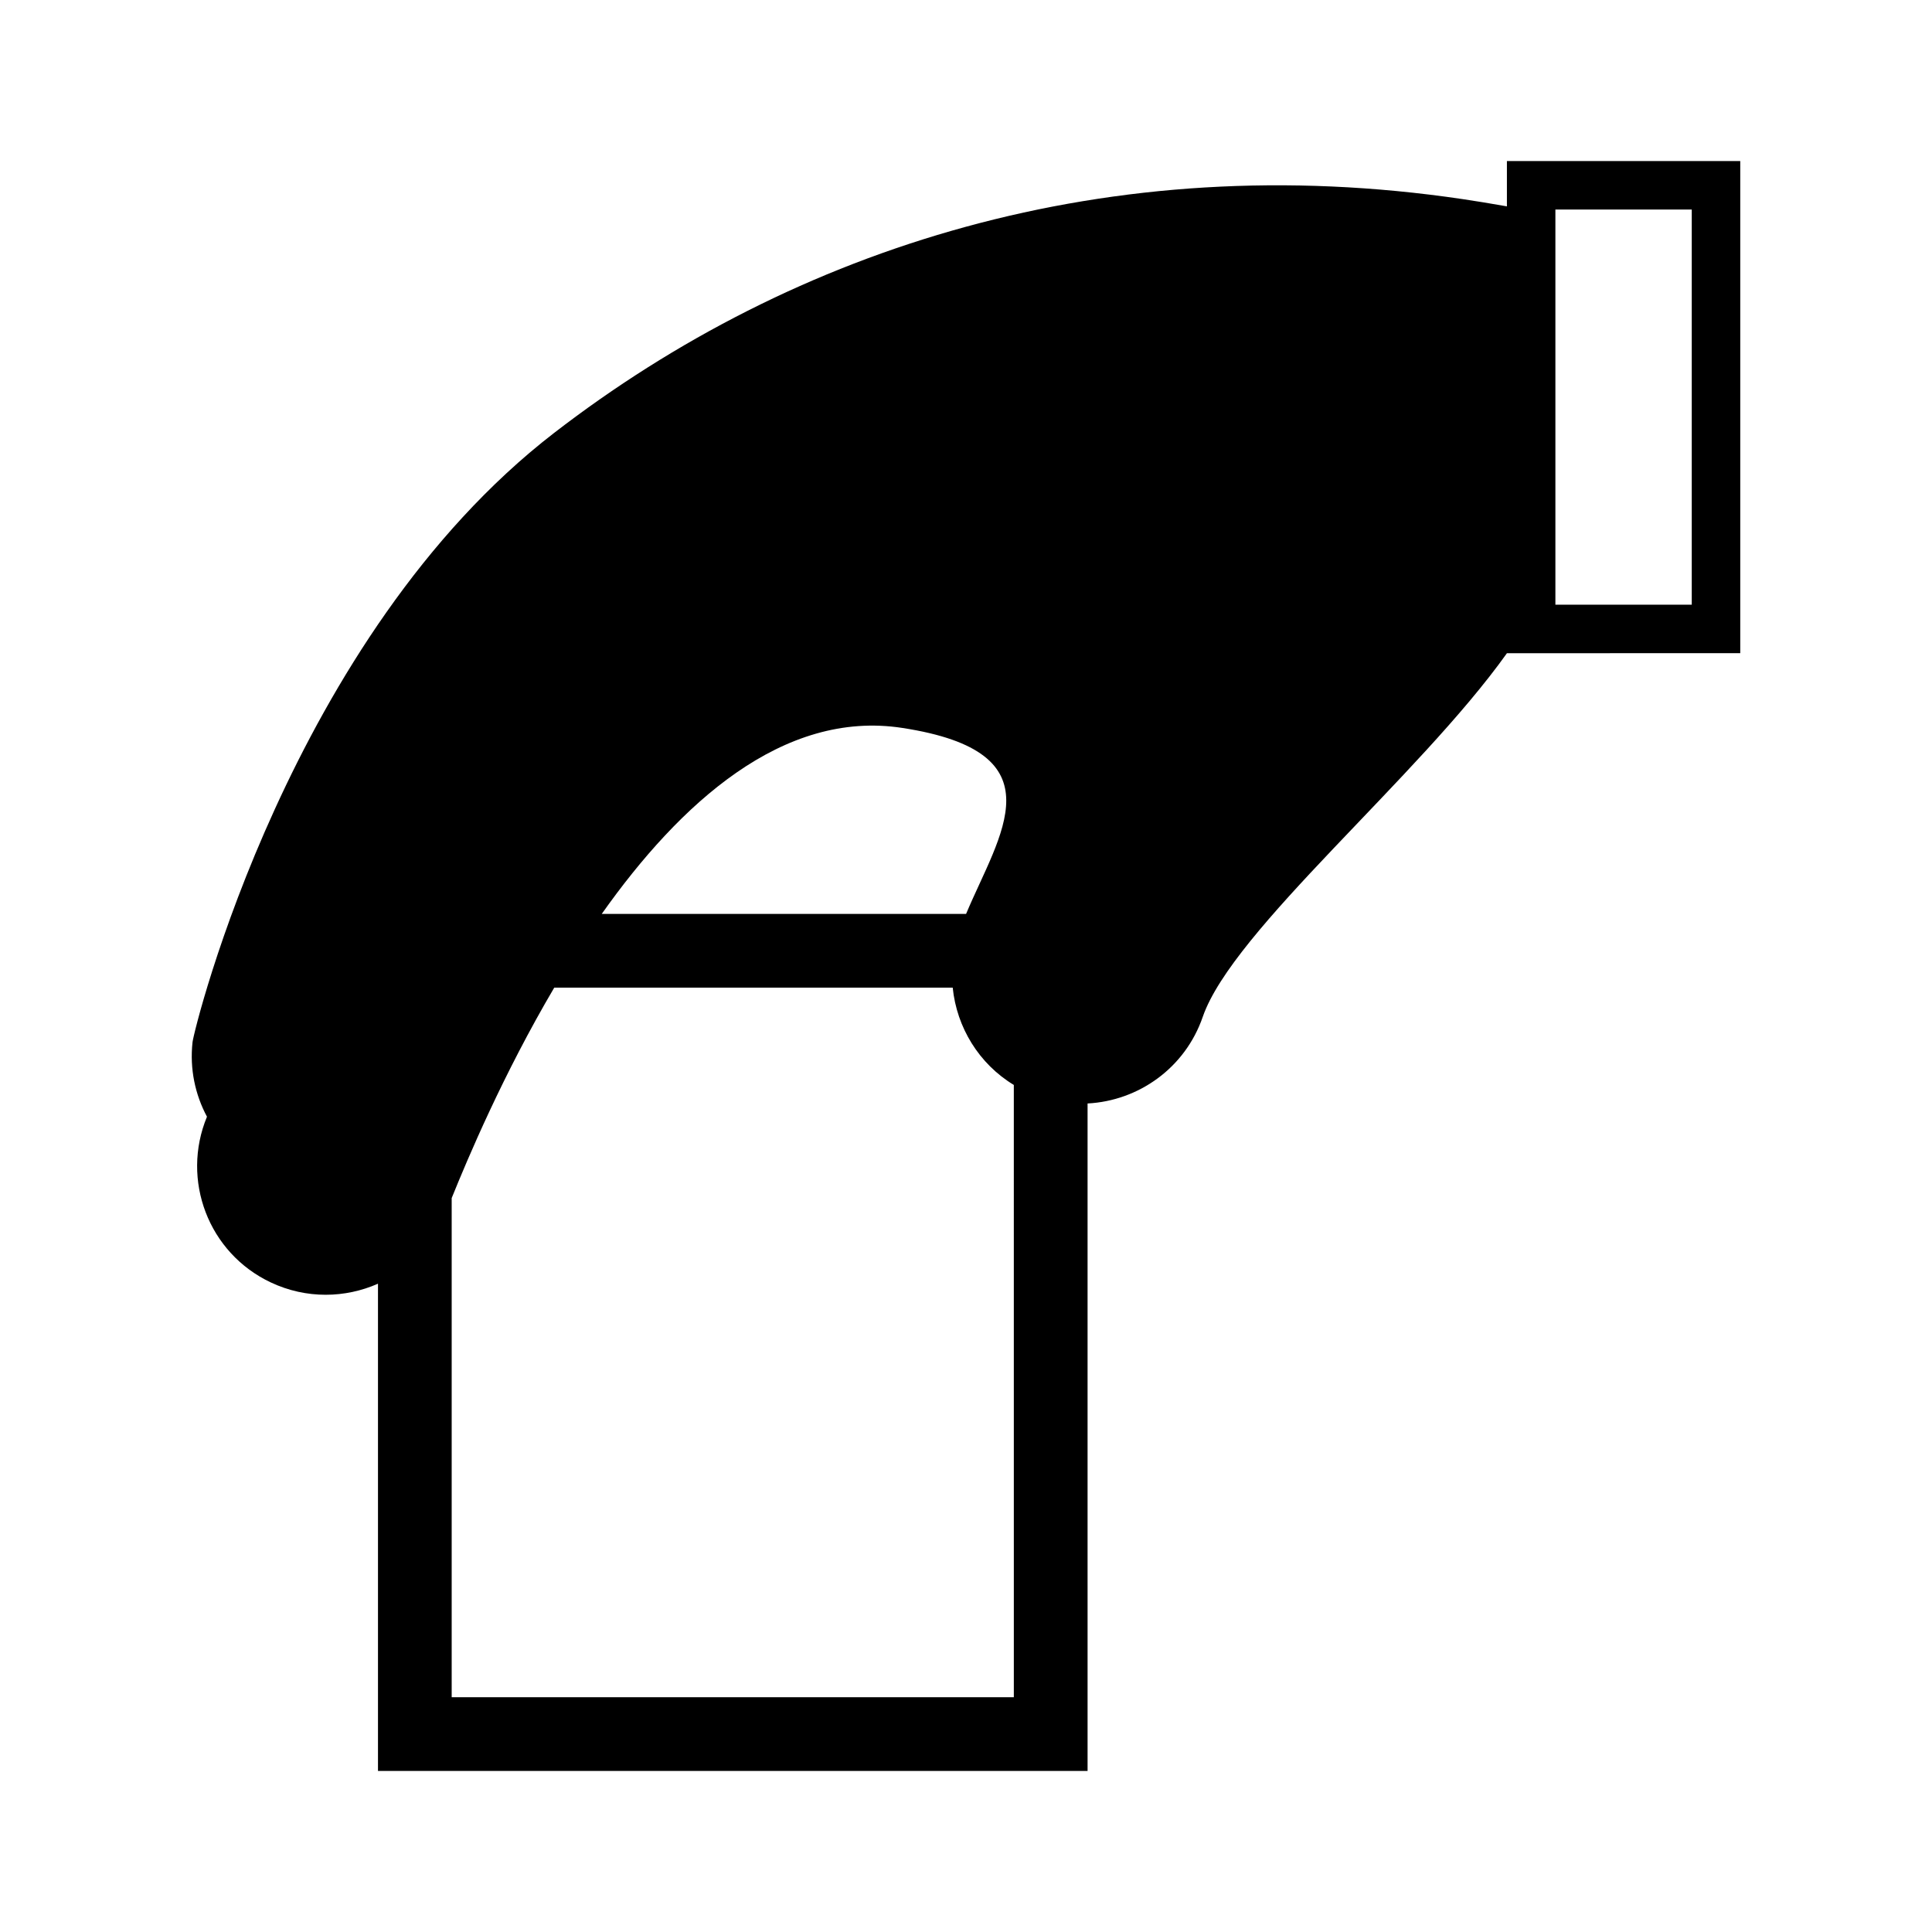 <!DOCTYPE svg PUBLIC "-//W3C//DTD SVG 1.1//EN" "http://www.w3.org/Graphics/SVG/1.1/DTD/svg11.dtd">
<!-- Uploaded to: SVG Repo, www.svgrepo.com, Transformed by: SVG Repo Mixer Tools -->
<svg fill="#000000" version="1.1" id="Capa_1" xmlns="http://www.w3.org/2000/svg" xmlns:xlink="http://www.w3.org/1999/xlink" width="800px" height="800px" viewBox="-12.53 -12.53 150.31 150.31" xml:space="preserve" stroke="#000000" stroke-width="0.001">
<g id="SVGRepo_bgCarrier" stroke-width="0"/>
<g id="SVGRepo_tracerCarrier" stroke-linecap="round" stroke-linejoin="round"/>
<g id="SVGRepo_iconCarrier"> <g> <path d="M104.708,0v3.525c-1.194-0.21-2.45-0.419-3.444-0.564C73.726-1.116,49.285,6.718,30.579,21.152 C10.06,36.983,2.562,67.518,2.449,68.55c-0.229,2.085,0.205,4.083,1.123,5.8c-2.034,4.918,0.104,10.604,4.97,12.895 c1.379,0.65,2.833,0.958,4.264,0.958c1.408,0,2.796-0.298,4.071-0.861v37.91h55.206v-1.116v-13.27V73.32 c3.964-0.206,7.591-2.756,8.962-6.74c2.327-6.742,16.788-18.639,23.664-28.289l18.153-0.005V0H104.708z M57.669,44.103 c12.359,1.896,7.553,8.276,4.962,14.471H34.285C40.365,49.972,48.377,42.672,57.669,44.103z M66.346,119.516H22.611V80.68 c1.24-3.064,3.998-9.617,7.979-16.371h31.001c0.313,3.09,2.036,5.924,4.754,7.57L66.346,119.516L66.346,119.516z M119.089,34.515 h-10.609V3.771h10.609V34.515z"/> </g> </g>
</svg>
